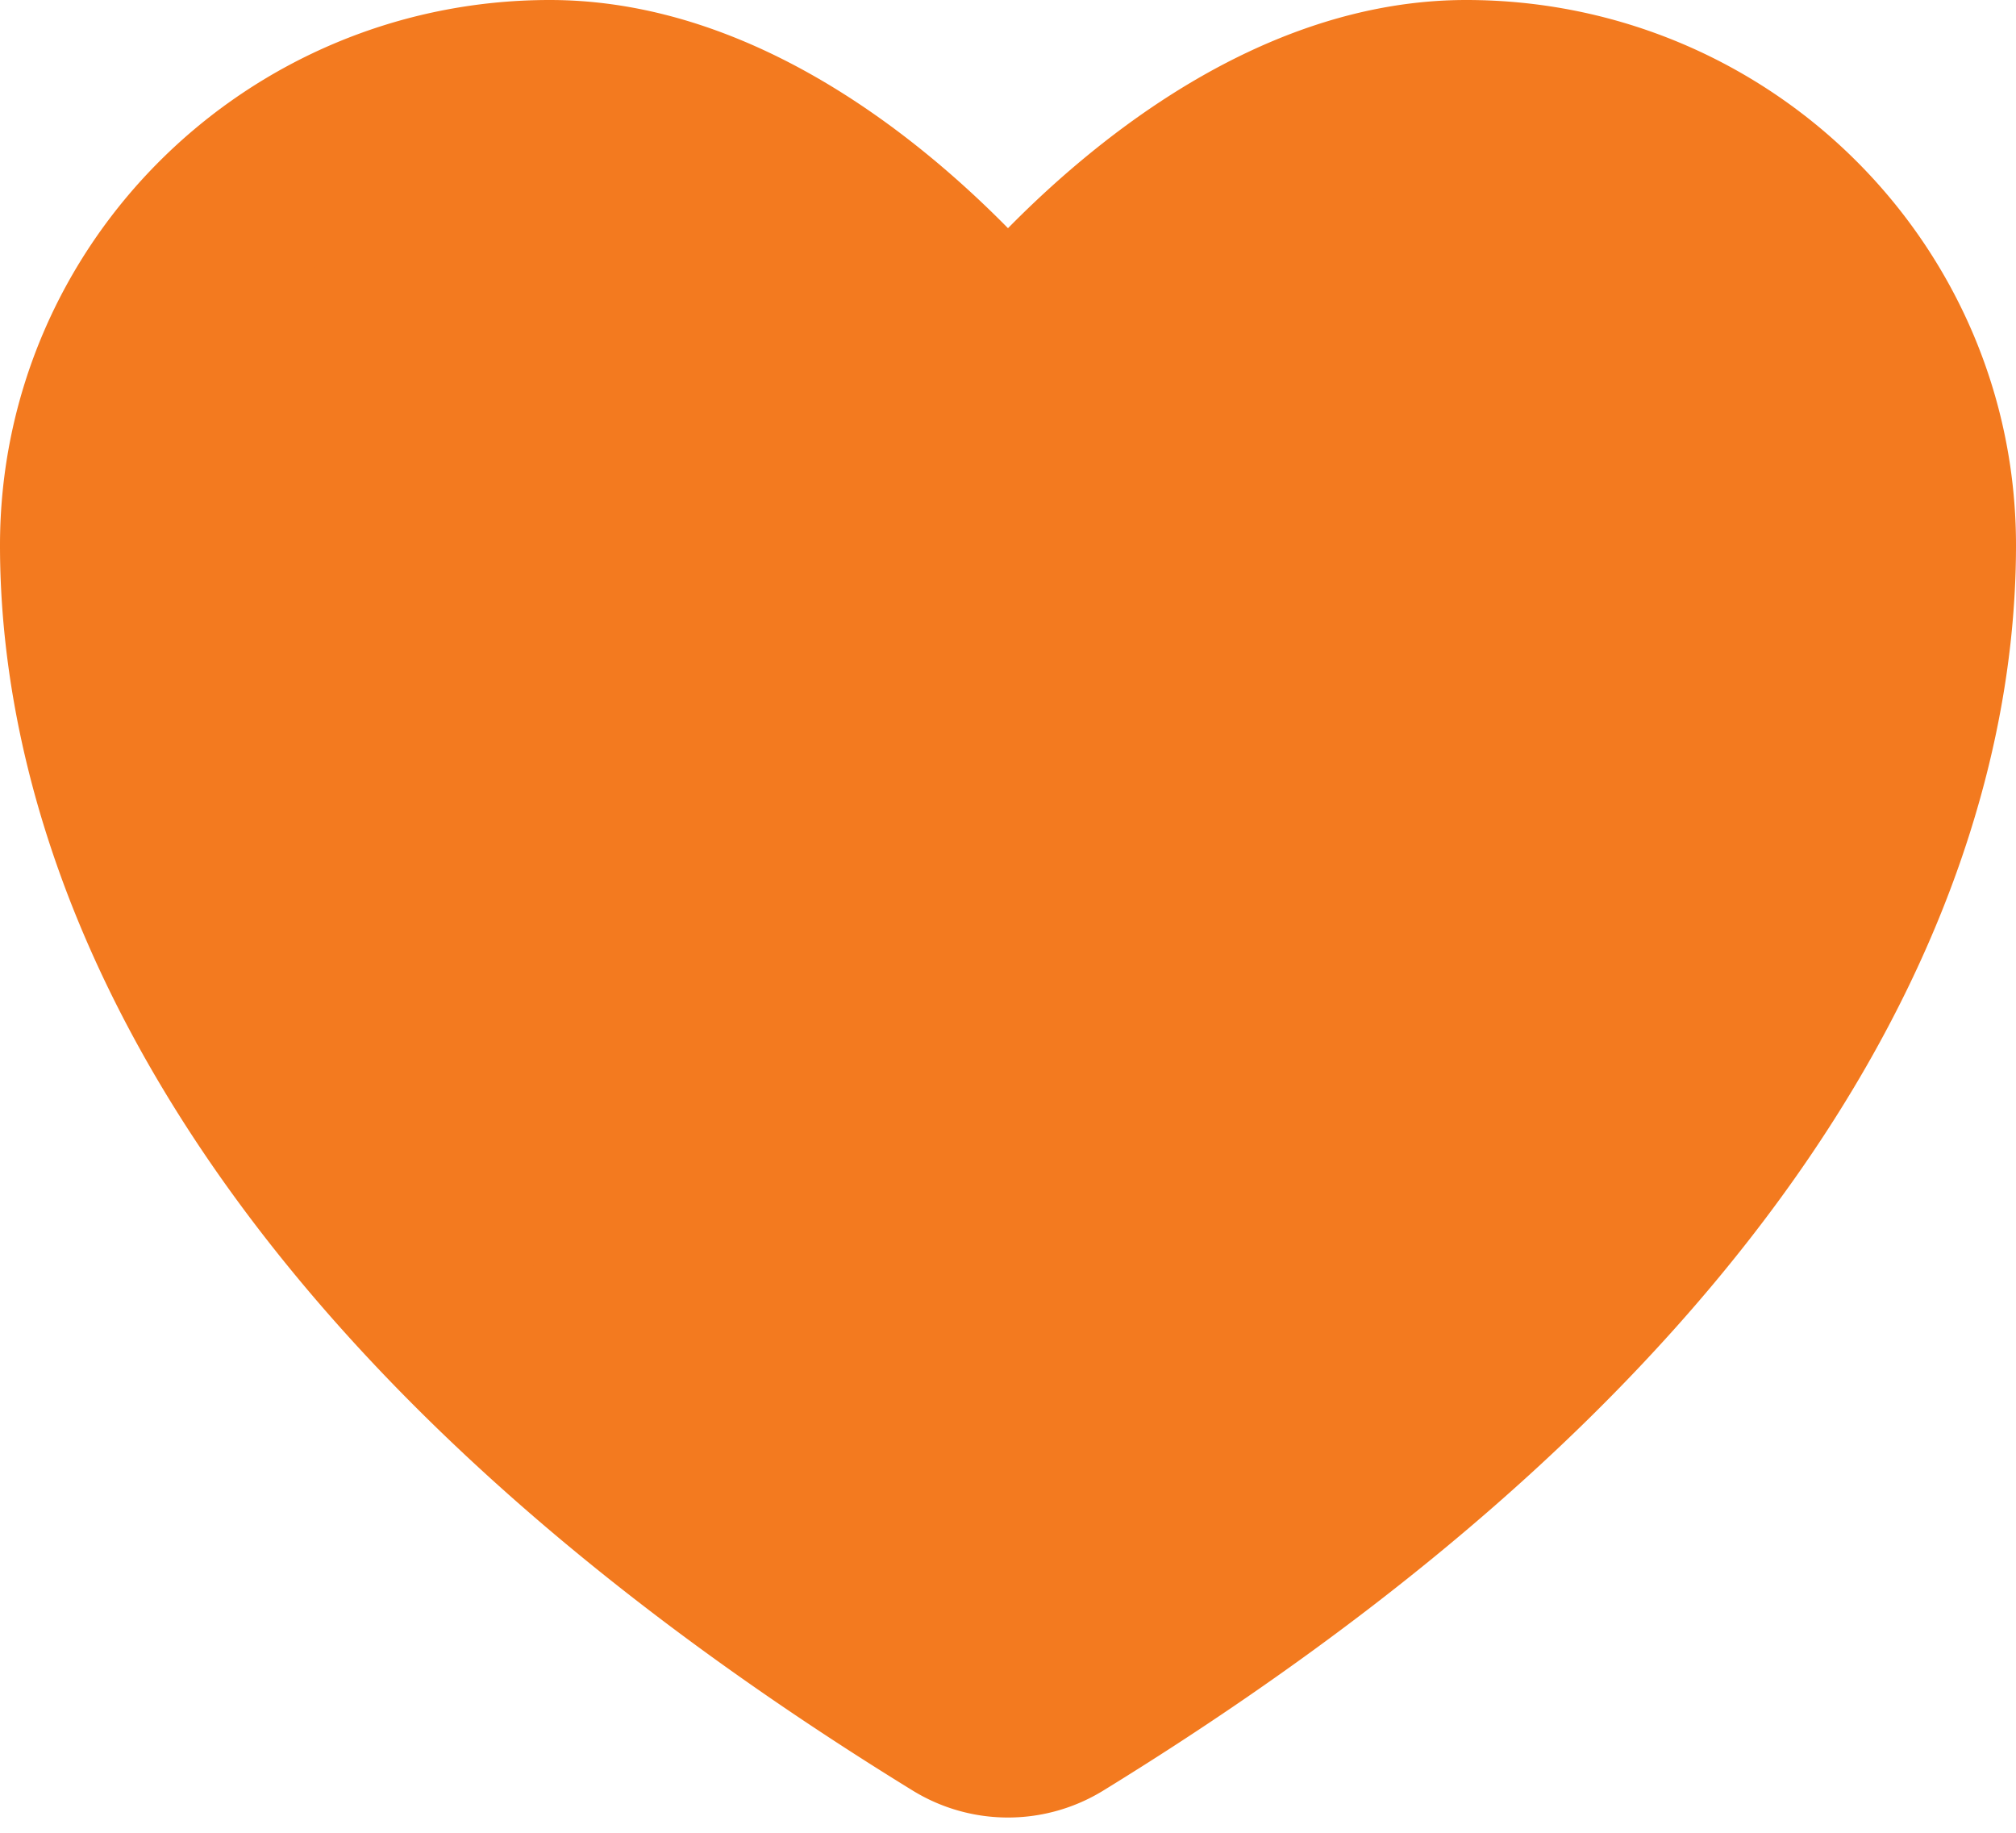 <svg width="22" height="20" fill="none" xmlns="http://www.w3.org/2000/svg"><path d="M6 1C3.239 1 1 3.216 1 5.95c0 2.207.875 7.445 9.488 12.74a.985.985 0 001.024 0C20.125 13.395 21 8.157 21 5.95 21 3.216 18.761 1 16 1s-5 3-5 3-2.239-3-5-3z" fill="#F37A1F" stroke="#F37A1F" stroke-width="2" stroke-linecap="round" stroke-linejoin="round"/></svg>